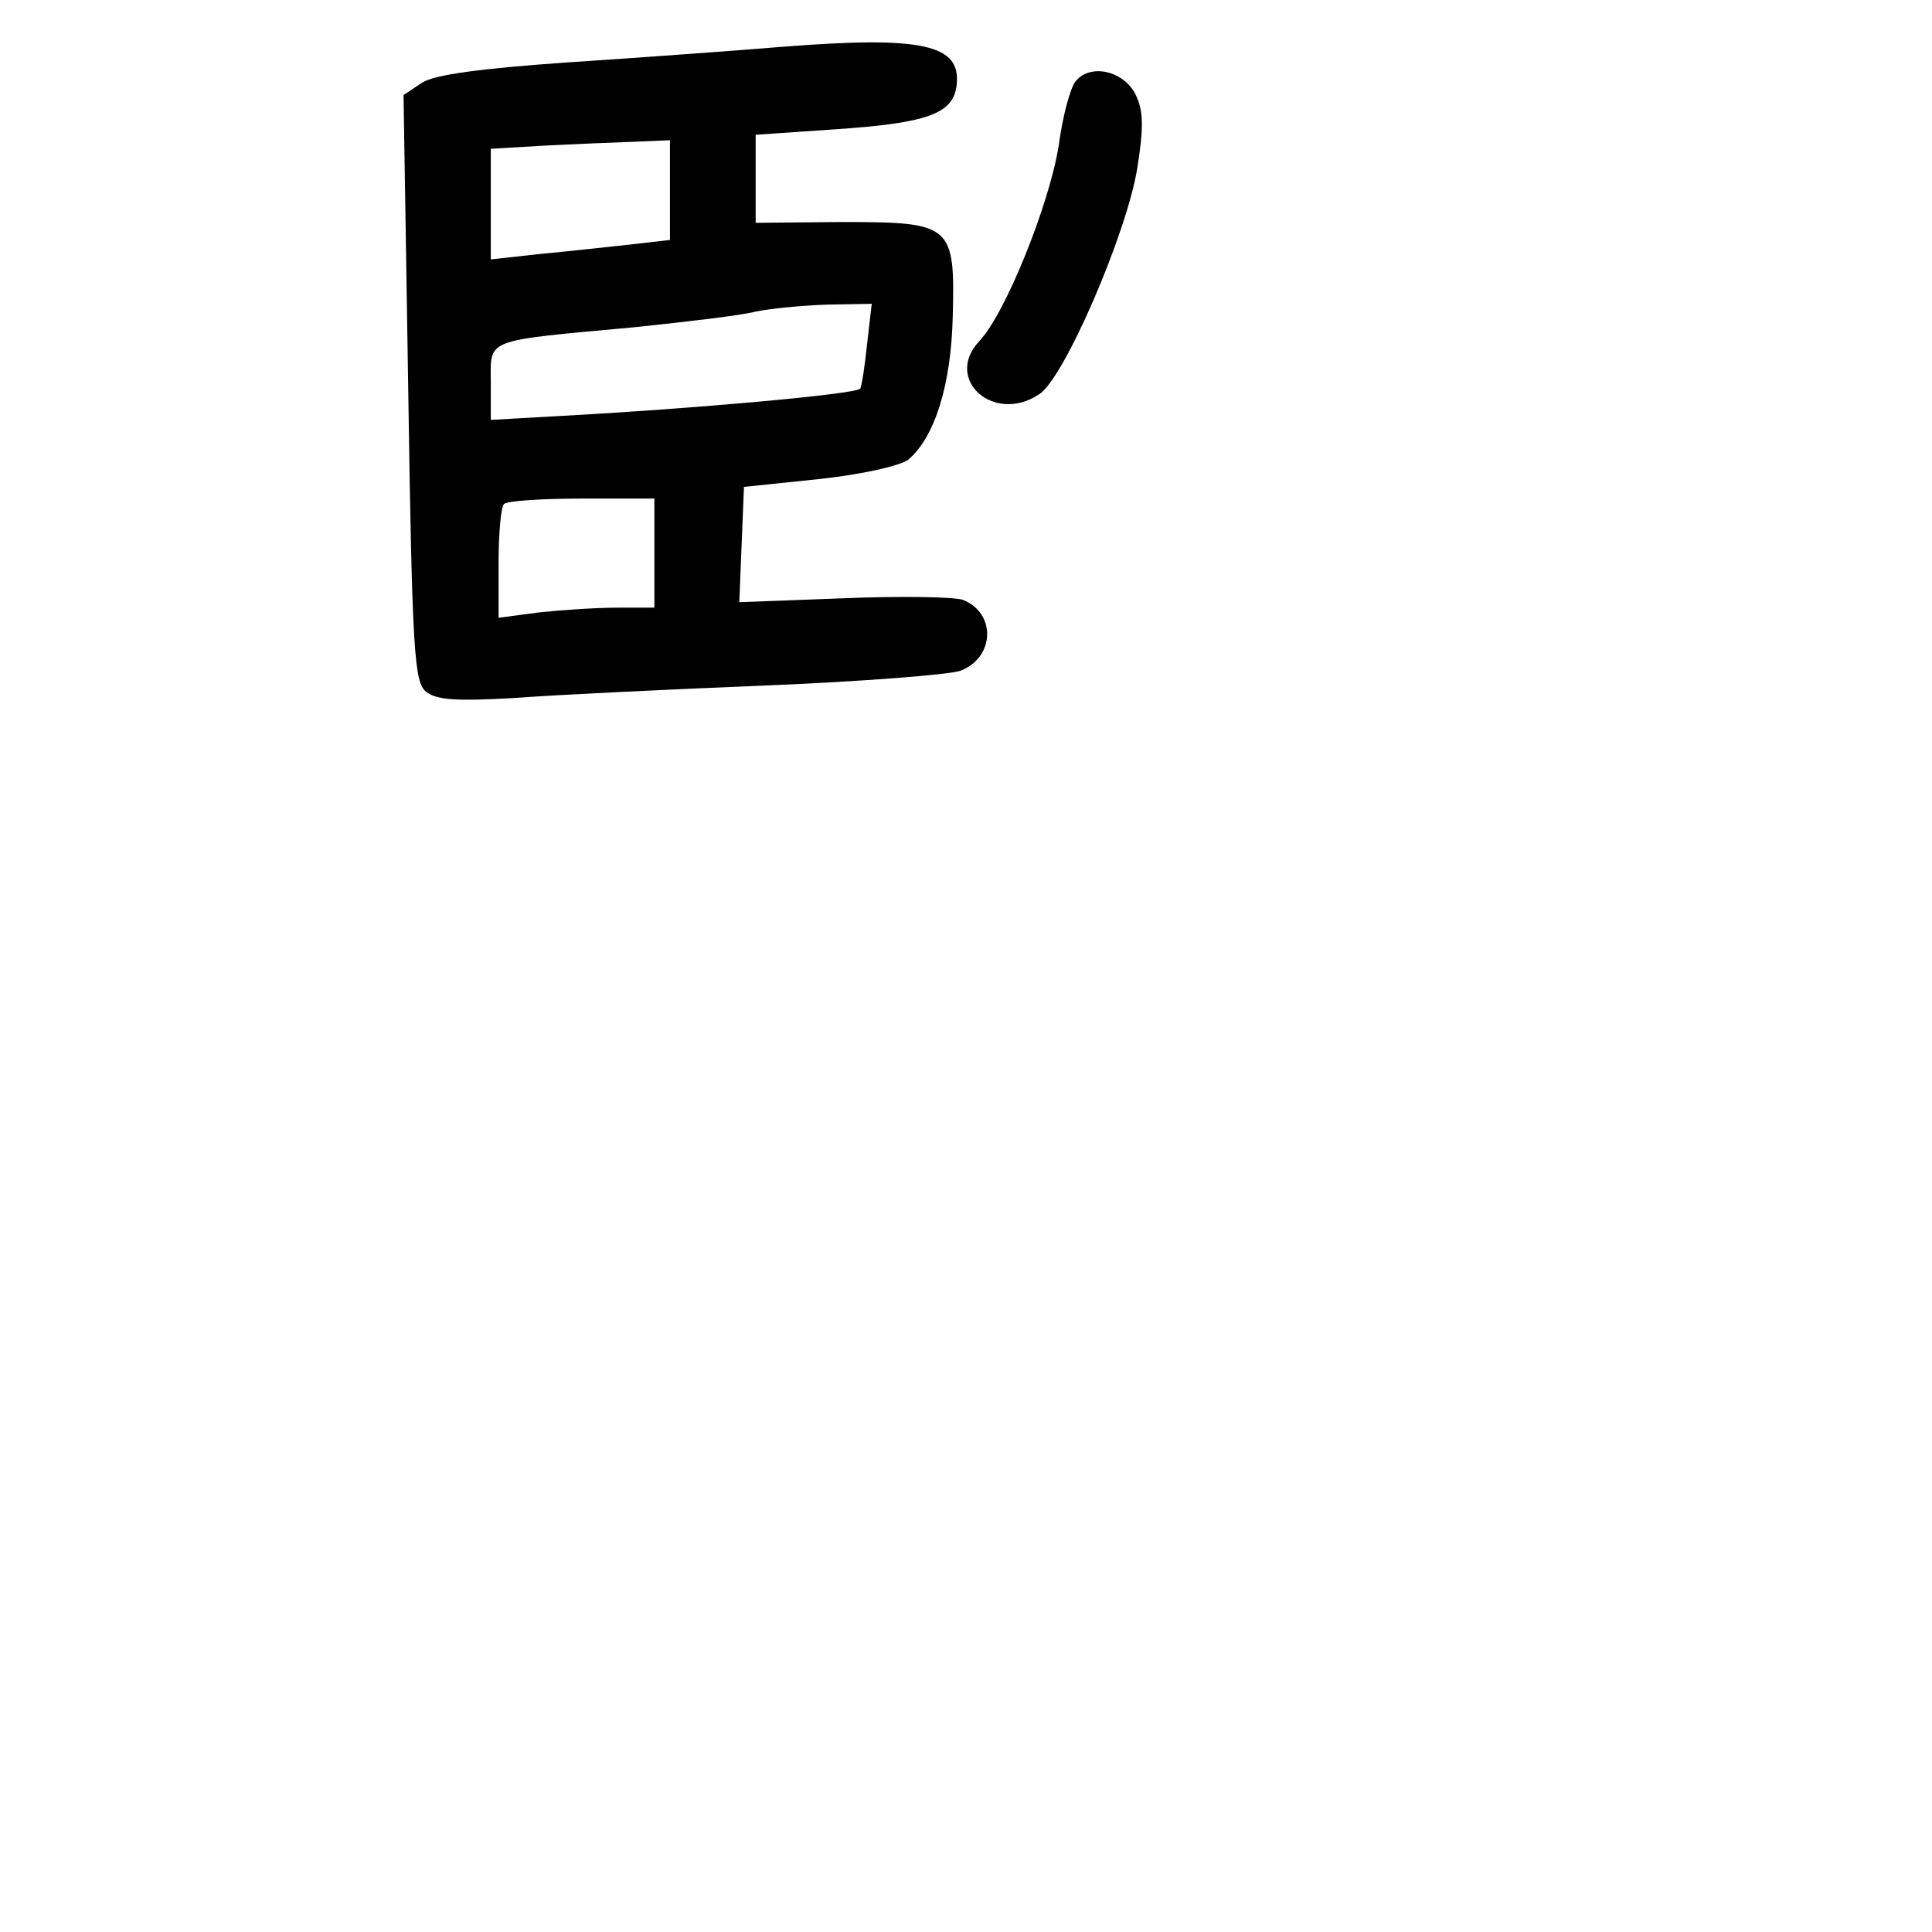 <?xml version="1.0" standalone="no"?>
<!DOCTYPE svg PUBLIC "-//W3C//DTD SVG 20010904//EN"
 "http://www.w3.org/TR/2001/REC-SVG-20010904/DTD/svg10.dtd">
<svg version="1.0" xmlns="http://www.w3.org/2000/svg"
 width="248pt" height="248pt" viewBox="0 0 248 248"
 preserveAspectRatio="xMidYMid meet">
<g transform="translate(0,248) scale(0.1,-0.1)"
fill="#000000" stroke="none">
<path d="M1005 2420 c-60 -5 -184 -14 -275 -20 -115 -8 -172 -16 -188 -26
l-24 -16 6 -376 c5 -343 8 -378 23 -390 14 -11 41 -12 113 -8 52 4 197 11 321
16 124 5 238 14 252 19 44 17 46 74 3 91 -12 4 -81 5 -154 2 l-133 -5 3 74 3
74 96 10 c56 6 104 17 115 25 34 29 55 96 57 184 3 118 -1 121 -143 121 l-110
-1 0 57 0 56 102 7 c119 8 152 20 156 57 6 52 -44 63 -223 49z m-145 -184 l0
-64 -52 -6 c-29 -3 -81 -9 -115 -12 l-63 -7 0 71 0 71 68 4 c37 2 88 4 115 5
l47 2 0 -64z m253 -198 c-3 -29 -7 -55 -9 -57 -6 -7 -217 -26 -386 -35 l-88
-5 0 48 c0 57 -11 53 185 71 66 7 136 15 155 20 19 4 61 8 92 9 l57 1 -6 -52z
m-273 -268 l0 -70 -47 0 c-27 0 -72 -3 -100 -6 l-53 -7 0 70 c0 38 3 73 7 76
3 4 48 7 100 7 l93 0 0 -70z"/>
<path d="M1381 2376 c-7 -8 -17 -45 -22 -83 -12 -75 -68 -215 -102 -251 -46
-49 19 -107 77 -68 32 20 113 208 126 291 8 51 8 72 -2 93 -15 31 -58 41 -77
18z"/>
</g>
</svg>
